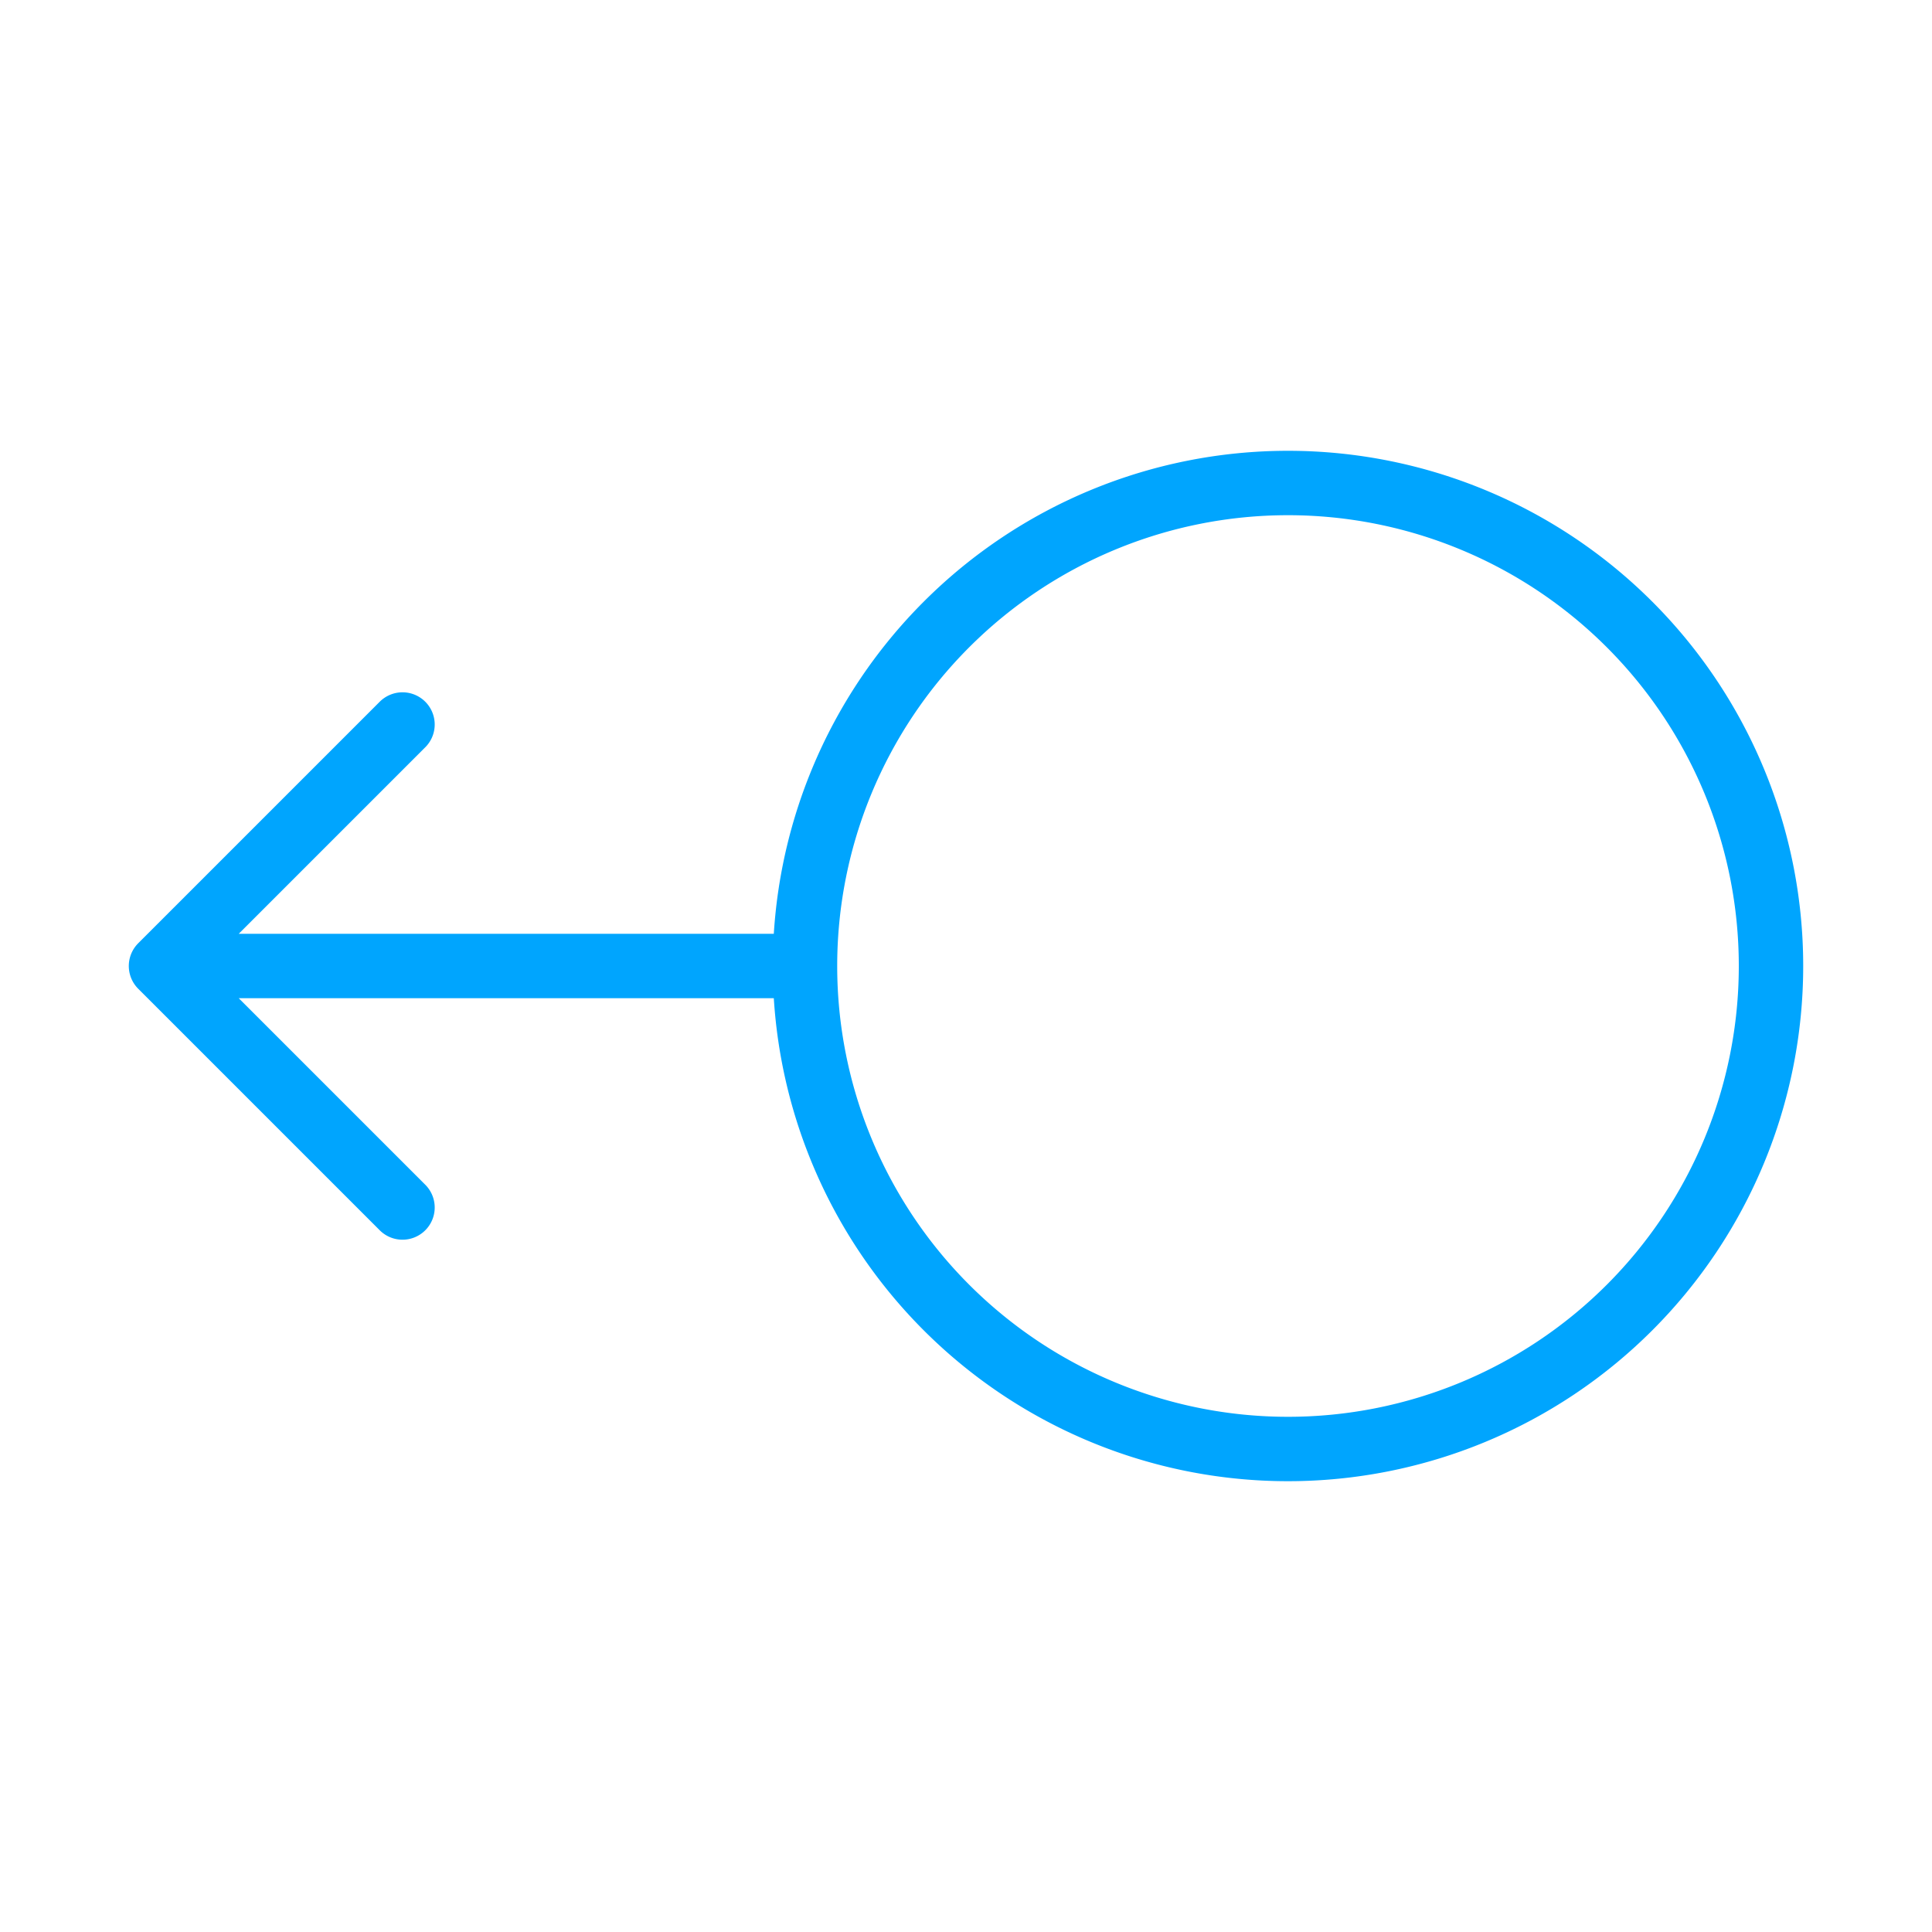 <?xml version="1.0" encoding="UTF-8"?><svg xmlns="http://www.w3.org/2000/svg" width="64px" height="64px" fill="none" stroke-width="0.8" viewBox="0 0 24 24" color="#00a5fe"><path stroke="#00a5fe" stroke-width="0.8" stroke-linecap="round" stroke-linejoin="round" d="M10 12a6 6 0 1 0 12 0 6 6 0 0 0-12 0Zm0 0H2m0 0 3-3m-3 3 3 3"></path></svg>